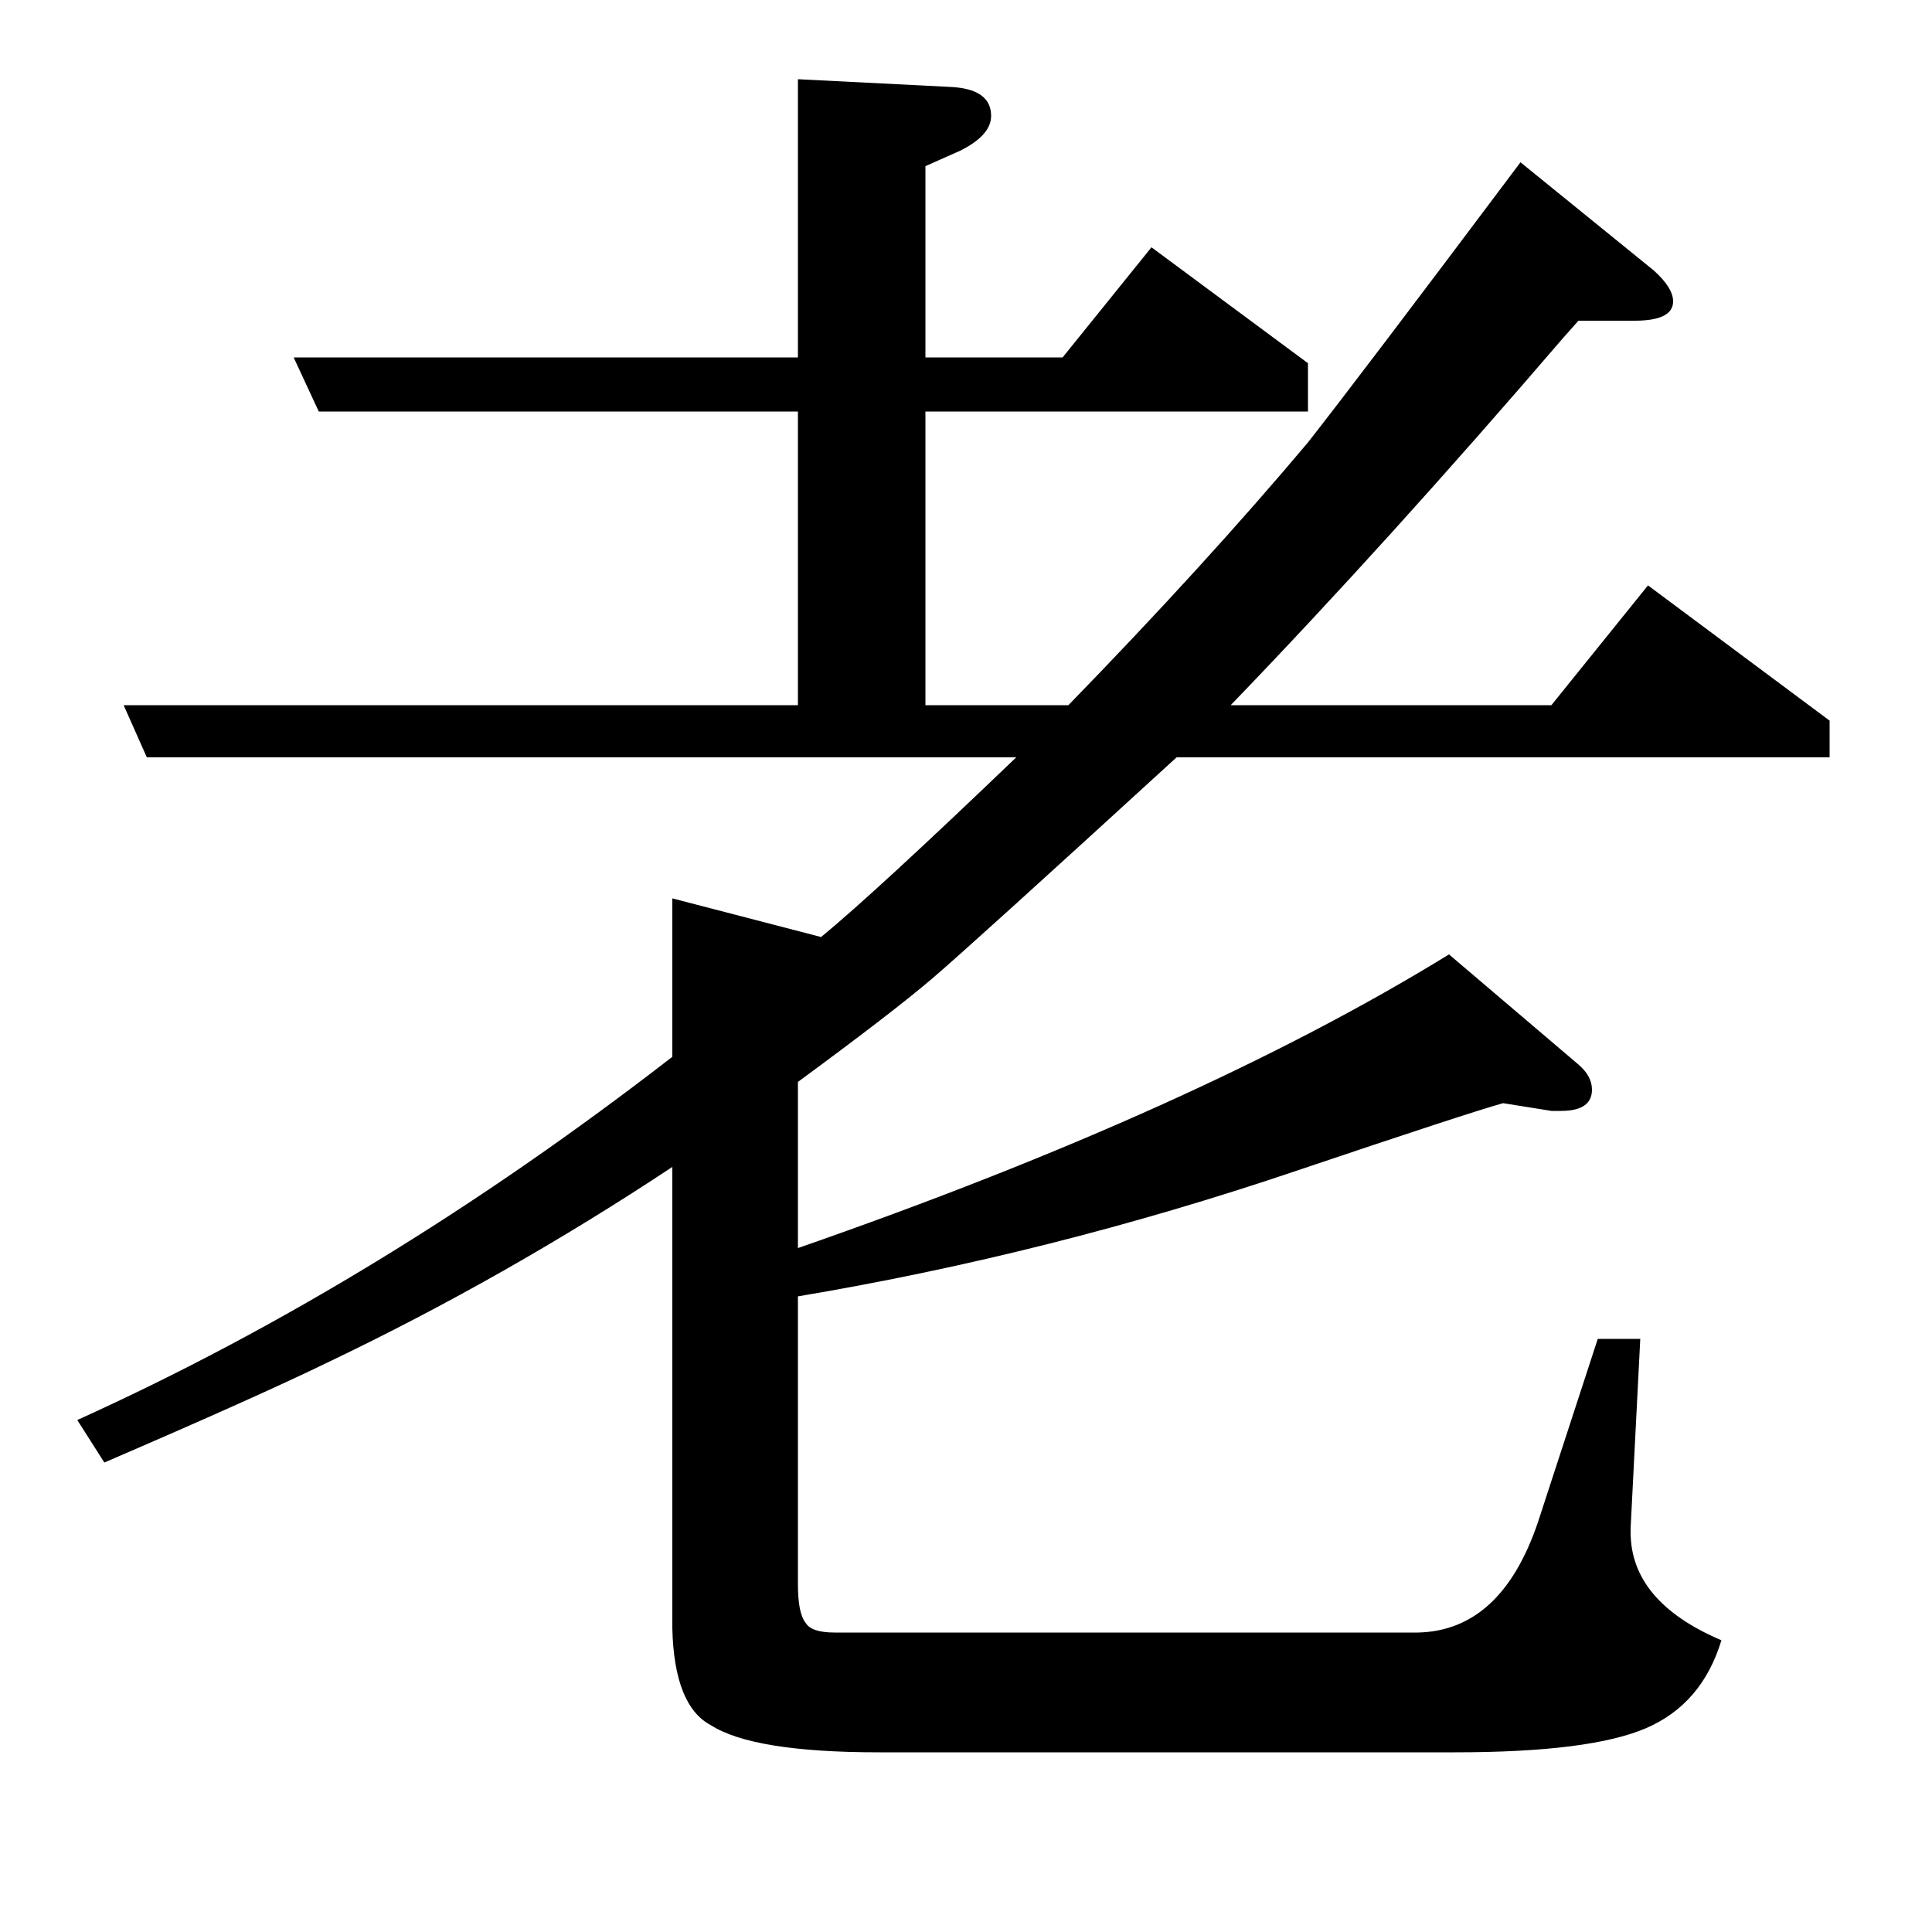<?xml version="1.0" standalone="no"?>
<!DOCTYPE svg PUBLIC "-//W3C//DTD SVG 1.1//EN" "http://www.w3.org/Graphics/SVG/1.1/DTD/svg11.dtd" >
<svg xmlns="http://www.w3.org/2000/svg" xmlns:xlink="http://www.w3.org/1999/xlink" version="1.1" viewBox="0 -120 1000 1000">
  <g transform="matrix(1 0 0 -1 0 880)">
   <path fill="currentColor"
d="M40 265q157 71 308 188v82l77 -20q28 23 101 93h-450l-12 27h349v152h-248l-13 28h261v144l79 -4q21 -1 21 -15q0 -10 -16 -18l-18 -8v-99h71l46 57l81 -60v-25h-198v-152h74q71 73 124 136q29 37 110 145l69 -56q10 -9 10 -16q0 -10 -20 -10h-29l-8 -9
q-91 -106 -172 -190h166l50 62l94 -70v-19h-338q-106 -97 -126.5 -114.5t-69.5 -53.5v-86q207 72 337 152l67 -57q7 -6 7 -13q0 -11 -16 -11h-5l-25 4q-18 -5 -107 -35q-127 -43 -258 -65v-149q0 -15 4 -20q3 -5 15 -5h302q43 1 62 57l31 95h22l-5 -98v-2q0 -36 47 -56
q-10 -33 -39 -45.5t-99 -12.5h-298q-65 0 -87 14q-19 10 -20 50v239q-86 -57 -178 -101q-37 -18 -116 -52z" />
  </g>

</svg>
